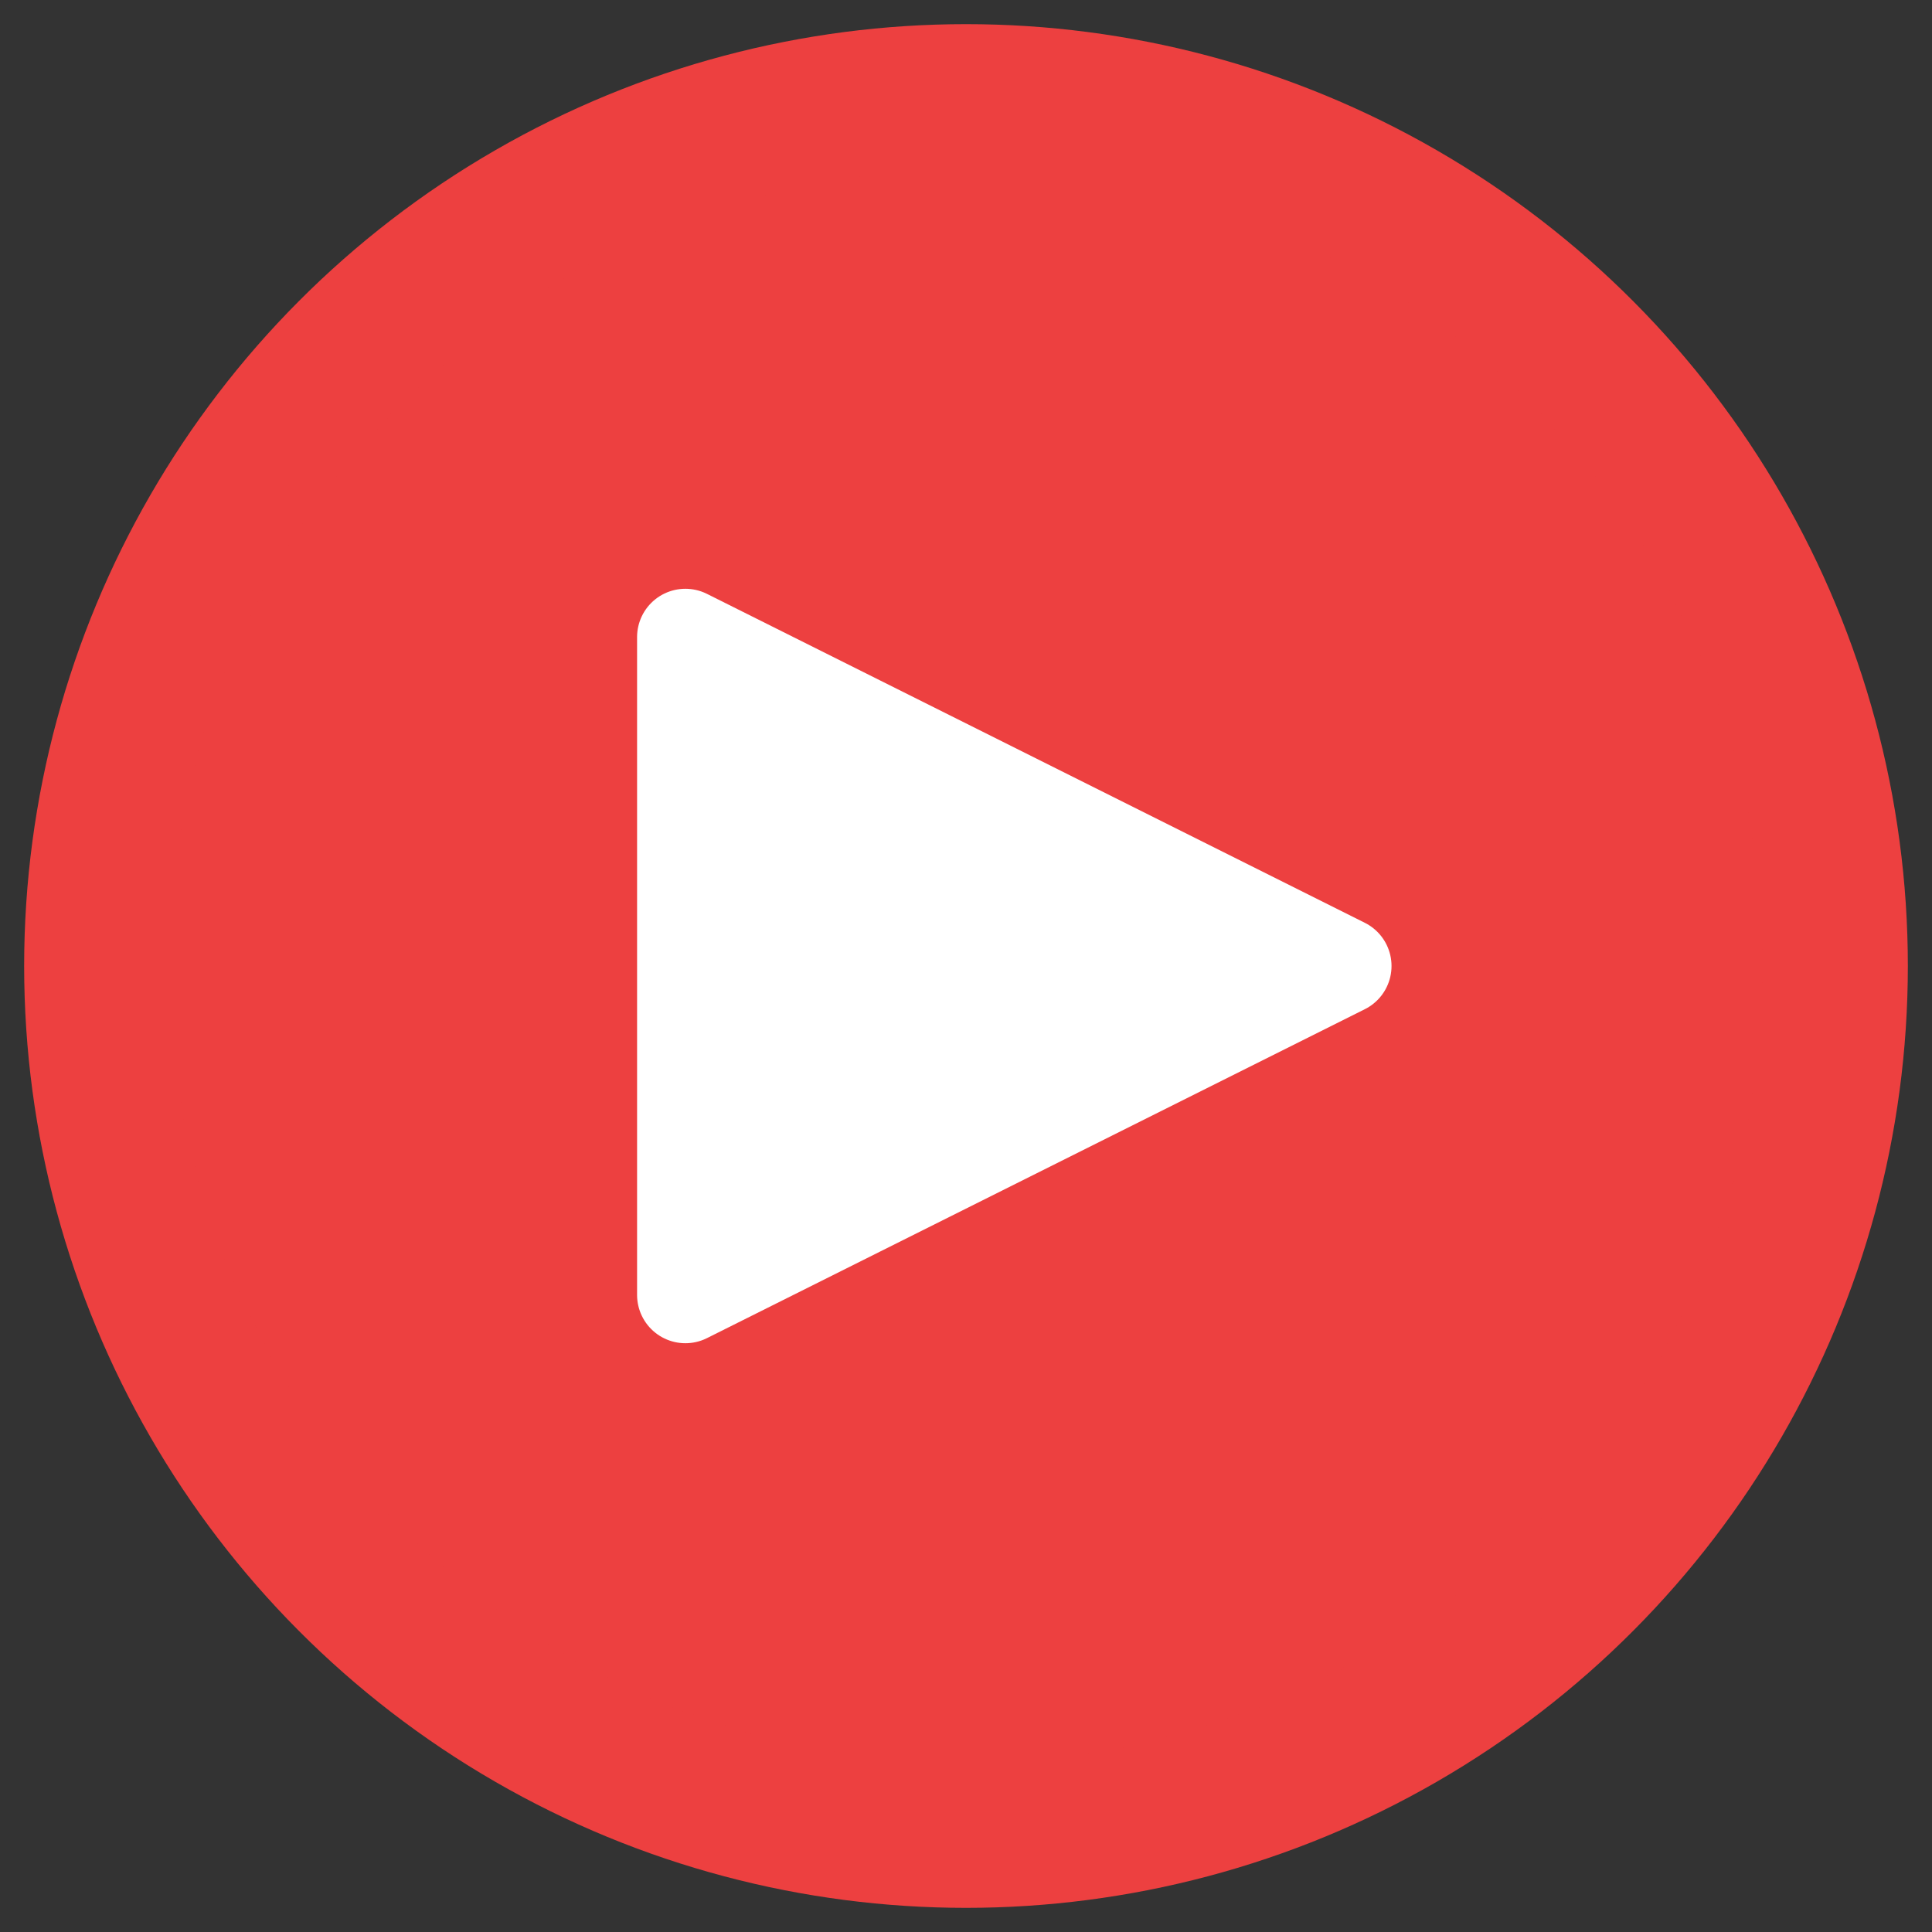 <svg id="Layer_1" data-name="Layer 1" xmlns="http://www.w3.org/2000/svg" viewBox="0 0 40 40"><rect x="0" y="0" width="40" height="40" fill="#333333" stroke="none"/><defs><style>.cls-1{fill:#ed4040;stroke:#ed4040;stroke-miterlimit:10;stroke-width:3px;}.cls-1,.cls-2{stroke-linecap:round;}.cls-2{fill:#fff;stroke:#fff;stroke-linejoin:round;stroke-width:2px;}</style></defs><title>roots</title><circle class="cls-1" cx="20" cy="20" r="18"/><polygon class="cls-2" points="14.19 13.19 27.81 20 14.19 26.81 14.19 13.19"/></svg>